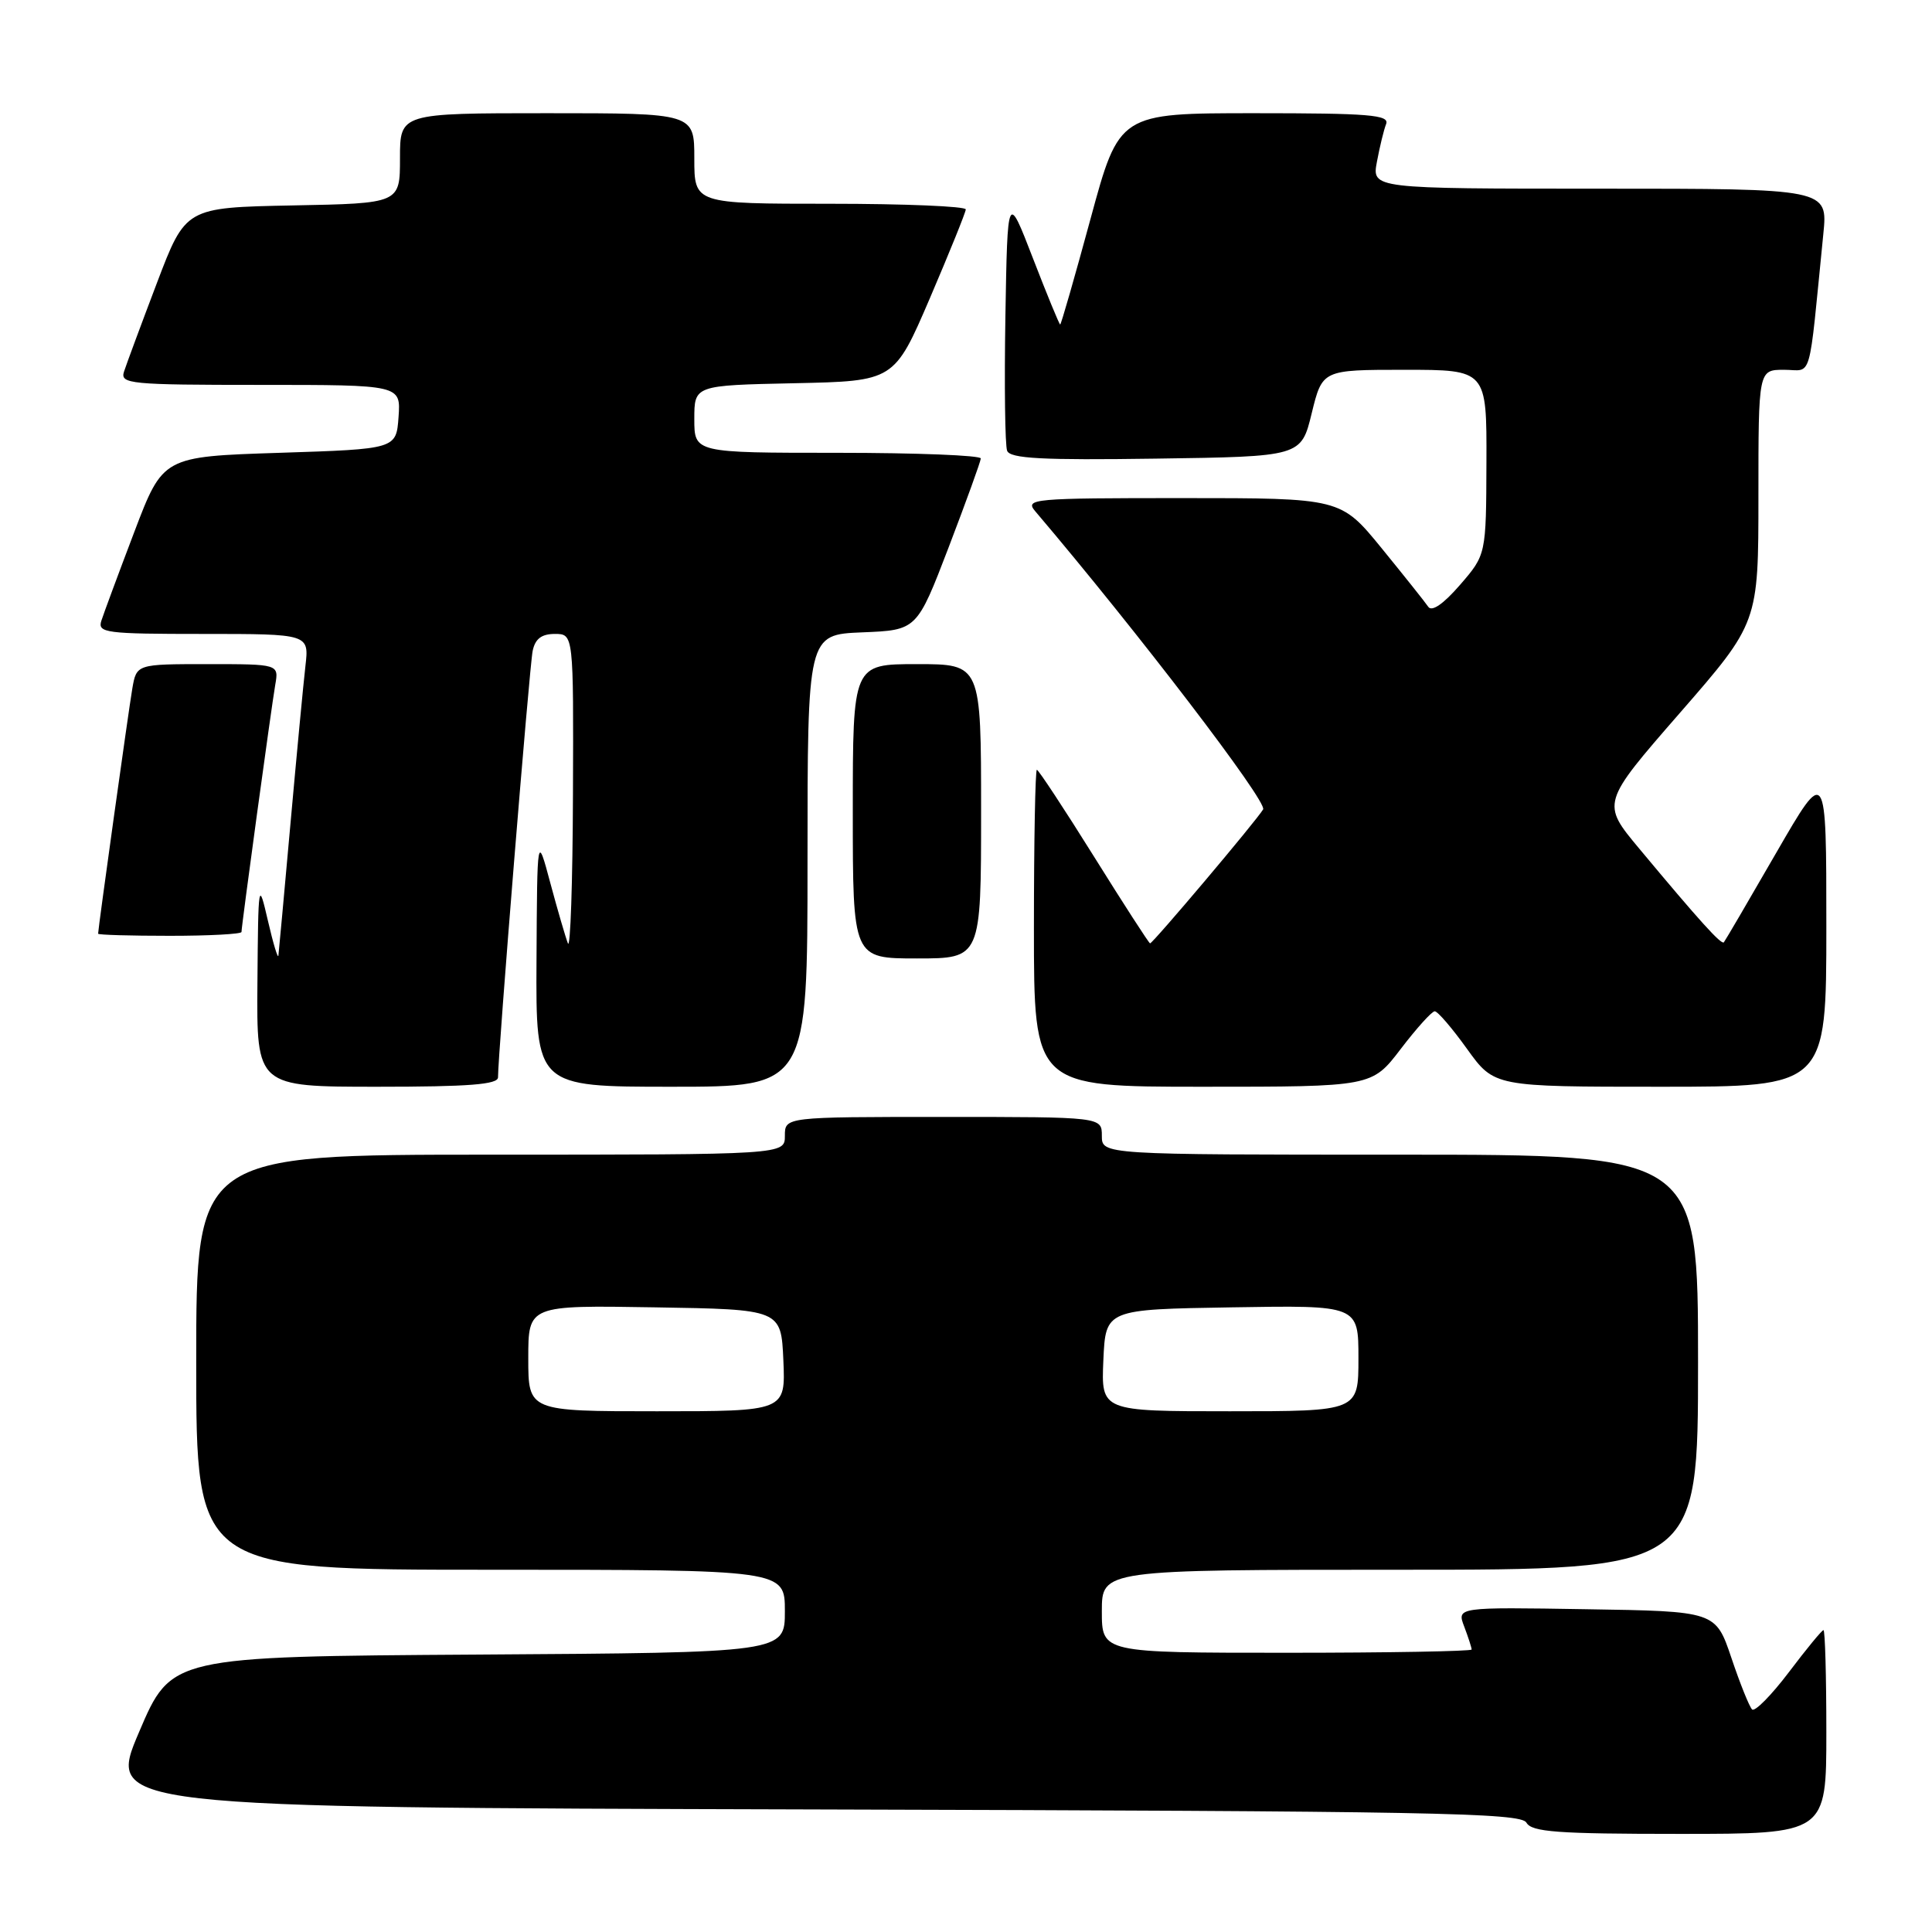 <?xml version="1.0" encoding="UTF-8" standalone="no"?>
<!DOCTYPE svg PUBLIC "-//W3C//DTD SVG 1.1//EN" "http://www.w3.org/Graphics/SVG/1.1/DTD/svg11.dtd" >
<svg xmlns="http://www.w3.org/2000/svg" xmlns:xlink="http://www.w3.org/1999/xlink" version="1.1" viewBox="0 0 256 256">
 <g >
 <path fill="currentColor"
d=" M 242.00 229.50 C 242.00 222.07 241.83 216.00 241.62 216.00 C 241.41 216.00 239.35 218.51 237.03 221.58 C 234.71 224.64 232.52 226.86 232.16 226.51 C 231.80 226.15 230.56 223.08 229.42 219.68 C 227.33 213.50 227.33 213.50 210.18 213.23 C 193.03 212.95 193.03 212.95 194.02 215.54 C 194.56 216.97 195.00 218.33 195.00 218.57 C 195.00 218.80 183.97 219.00 170.50 219.00 C 146.00 219.00 146.00 219.00 146.00 213.50 C 146.00 208.00 146.00 208.00 185.50 208.00 C 225.00 208.00 225.00 208.00 225.00 180.50 C 225.00 153.00 225.00 153.00 185.50 153.00 C 146.00 153.00 146.00 153.00 146.00 150.50 C 146.00 148.00 146.00 148.00 125.00 148.00 C 104.00 148.00 104.00 148.00 104.00 150.50 C 104.00 153.00 104.00 153.00 65.00 153.00 C 26.00 153.00 26.00 153.00 26.00 180.50 C 26.00 208.00 26.00 208.00 65.00 208.00 C 104.00 208.00 104.00 208.00 104.00 213.49 C 104.00 218.98 104.00 218.98 63.35 219.24 C 22.69 219.50 22.69 219.50 18.43 229.50 C 14.16 239.50 14.16 239.50 107.79 239.76 C 189.66 239.98 201.53 240.20 202.26 241.51 C 202.96 242.75 206.33 243.00 222.55 243.00 C 242.00 243.00 242.00 243.00 242.00 229.50 Z  M 65.99 142.75 C 65.97 139.87 70.15 88.31 70.58 86.25 C 70.91 84.65 71.75 84.00 73.52 84.00 C 76.00 84.00 76.00 84.00 75.92 105.25 C 75.88 116.94 75.58 125.83 75.25 125.00 C 74.93 124.17 73.88 120.58 72.92 117.00 C 71.18 110.50 71.18 110.50 71.09 127.25 C 71.00 144.00 71.00 144.00 89.00 144.00 C 107.00 144.00 107.00 144.00 107.00 114.04 C 107.00 84.09 107.00 84.09 114.25 83.79 C 121.49 83.50 121.49 83.50 125.71 72.50 C 128.02 66.45 129.94 61.16 129.96 60.75 C 129.98 60.34 121.45 60.00 111.00 60.00 C 92.00 60.00 92.00 60.00 92.00 55.53 C 92.00 51.06 92.00 51.06 105.25 50.78 C 118.49 50.50 118.49 50.50 123.22 39.50 C 125.81 33.45 127.95 28.16 127.97 27.75 C 127.99 27.34 119.90 27.00 110.00 27.00 C 92.00 27.00 92.00 27.00 92.00 21.00 C 92.00 15.00 92.00 15.00 72.50 15.00 C 53.00 15.00 53.00 15.00 53.00 20.97 C 53.00 26.95 53.00 26.95 38.80 27.22 C 24.59 27.50 24.59 27.50 20.79 37.50 C 18.70 43.00 16.74 48.29 16.43 49.25 C 15.91 50.87 17.20 51.00 34.49 51.00 C 53.11 51.00 53.11 51.00 52.81 55.25 C 52.50 59.50 52.50 59.50 37.04 60.00 C 21.59 60.50 21.59 60.50 17.79 70.50 C 15.70 76.00 13.74 81.29 13.43 82.25 C 12.91 83.86 13.99 84.00 26.91 84.00 C 40.96 84.00 40.96 84.00 40.47 88.25 C 40.20 90.59 39.31 99.98 38.49 109.12 C 37.67 118.27 36.95 126.14 36.89 126.62 C 36.83 127.11 36.20 125.03 35.50 122.00 C 34.25 116.61 34.22 116.78 34.11 130.25 C 34.00 144.00 34.00 144.00 50.00 144.00 C 62.14 144.00 66.00 143.70 65.99 142.75 Z  M 185.60 139.00 C 187.70 136.25 189.73 134.00 190.11 134.00 C 190.50 134.00 192.43 136.25 194.40 139.00 C 198.00 144.00 198.00 144.00 220.00 144.00 C 242.00 144.00 242.00 144.00 242.00 122.75 C 242.00 101.51 242.00 101.51 235.36 113.00 C 231.71 119.33 228.59 124.66 228.42 124.86 C 228.10 125.24 225.15 121.98 217.22 112.46 C 212.18 106.42 212.18 106.42 222.59 94.47 C 233.00 82.52 233.00 82.52 233.00 65.76 C 233.00 49.00 233.00 49.00 236.40 49.00 C 240.21 49.00 239.59 51.13 241.60 31.00 C 242.20 25.00 242.20 25.00 211.99 25.00 C 181.78 25.00 181.78 25.00 182.45 21.43 C 182.82 19.46 183.36 17.21 183.67 16.43 C 184.13 15.22 181.41 15.00 166.26 15.00 C 148.30 15.00 148.30 15.00 144.50 29.00 C 142.41 36.70 140.60 43.00 140.48 43.00 C 140.36 43.00 138.74 39.06 136.88 34.25 C 133.50 25.50 133.50 25.50 133.22 41.96 C 133.07 51.02 133.17 59.01 133.45 59.73 C 133.85 60.76 138.06 60.99 153.18 60.77 C 172.41 60.50 172.41 60.50 173.81 54.75 C 175.22 49.00 175.22 49.00 186.11 49.00 C 197.00 49.00 197.00 49.00 196.96 61.25 C 196.92 73.50 196.92 73.50 193.46 77.50 C 191.25 80.05 189.72 81.10 189.25 80.40 C 188.84 79.79 186.06 76.31 183.08 72.65 C 177.65 66.00 177.65 66.00 156.67 66.00 C 136.79 66.00 135.77 66.09 137.18 67.75 C 150.69 83.65 167.97 106.25 167.37 107.25 C 166.49 108.74 152.76 125.00 152.39 125.00 C 152.25 125.00 148.91 119.83 144.96 113.50 C 141.01 107.17 137.60 102.00 137.39 102.00 C 137.18 102.00 137.00 111.45 137.00 123.00 C 137.00 144.00 137.00 144.00 159.39 144.00 C 181.78 144.00 181.78 144.00 185.60 139.00 Z  M 130.00 107.50 C 130.00 88.00 130.00 88.00 121.50 88.00 C 113.00 88.00 113.00 88.00 113.00 107.50 C 113.00 127.00 113.00 127.00 121.50 127.00 C 130.00 127.00 130.00 127.00 130.00 107.50 Z  M 32.00 123.49 C 32.00 122.68 35.95 93.77 36.47 90.75 C 36.95 88.00 36.95 88.00 27.52 88.00 C 18.09 88.00 18.09 88.00 17.53 91.25 C 17.03 94.17 13.00 123.05 13.00 123.72 C 13.00 123.88 17.27 124.00 22.50 124.00 C 27.73 124.00 32.00 123.77 32.00 123.49 Z  M 70.00 179.98 C 70.00 172.95 70.00 172.95 86.75 173.23 C 103.50 173.50 103.50 173.50 103.80 180.25 C 104.09 187.00 104.09 187.00 87.05 187.00 C 70.00 187.00 70.00 187.00 70.00 179.98 Z  M 146.20 180.25 C 146.50 173.50 146.50 173.50 163.25 173.23 C 180.00 172.95 180.00 172.95 180.00 179.98 C 180.00 187.00 180.00 187.00 162.95 187.00 C 145.91 187.00 145.91 187.00 146.20 180.25 Z "/>
</g>
</svg>